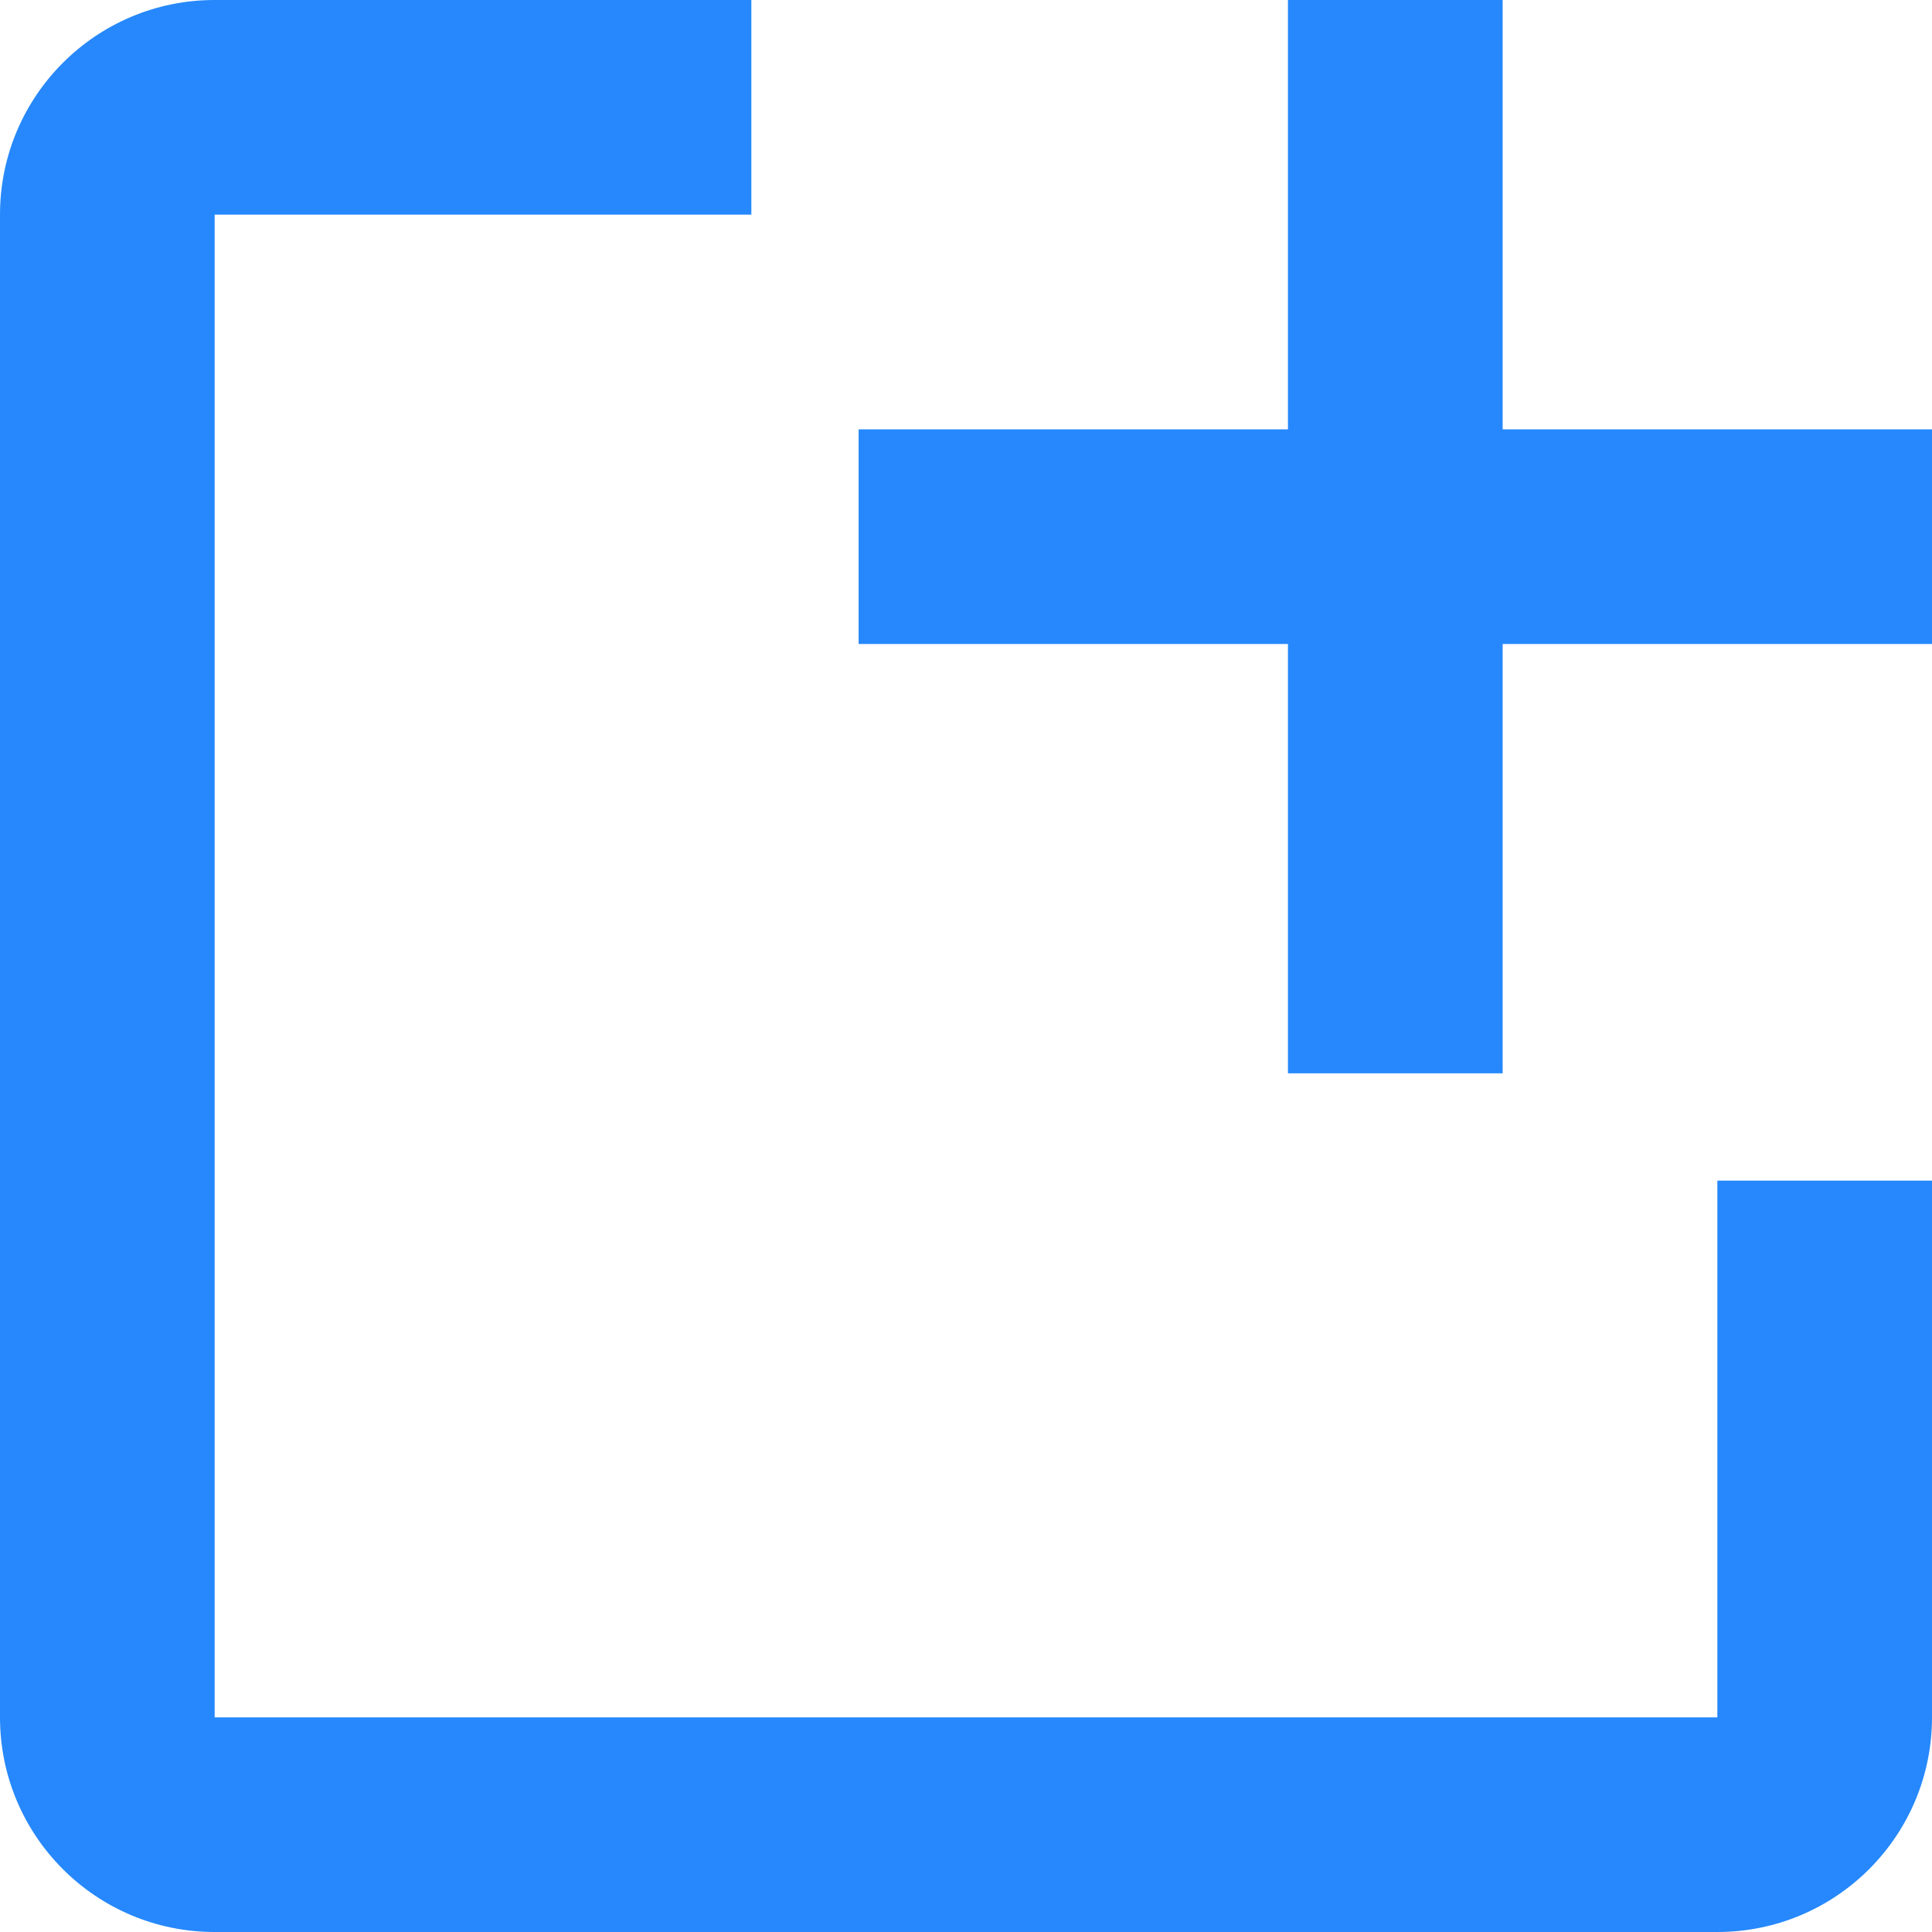 <svg width="40" height="40" viewBox="0 0 40 40" fill="none" xmlns="http://www.w3.org/2000/svg">
<g id="Group">
<path id="Vector" d="M40 24.444V35.556C40 38.011 38.011 40 35.556 40H4.444C1.989 40 0 38.011 0 35.556V4.444C0 1.989 1.989 0 4.444 0H15.556V4.444H4.444V35.556H35.556V24.444H40Z" fill="#0073FB" fill-opacity="0.85"/>
<path id="Vector_2" d="M40 8.889H31.111V0H26.666V8.889H17.777V13.333H26.666V22.222H31.111V13.333H40" fill="#0073FB" fill-opacity="0.85"/>
</g>
</svg>
